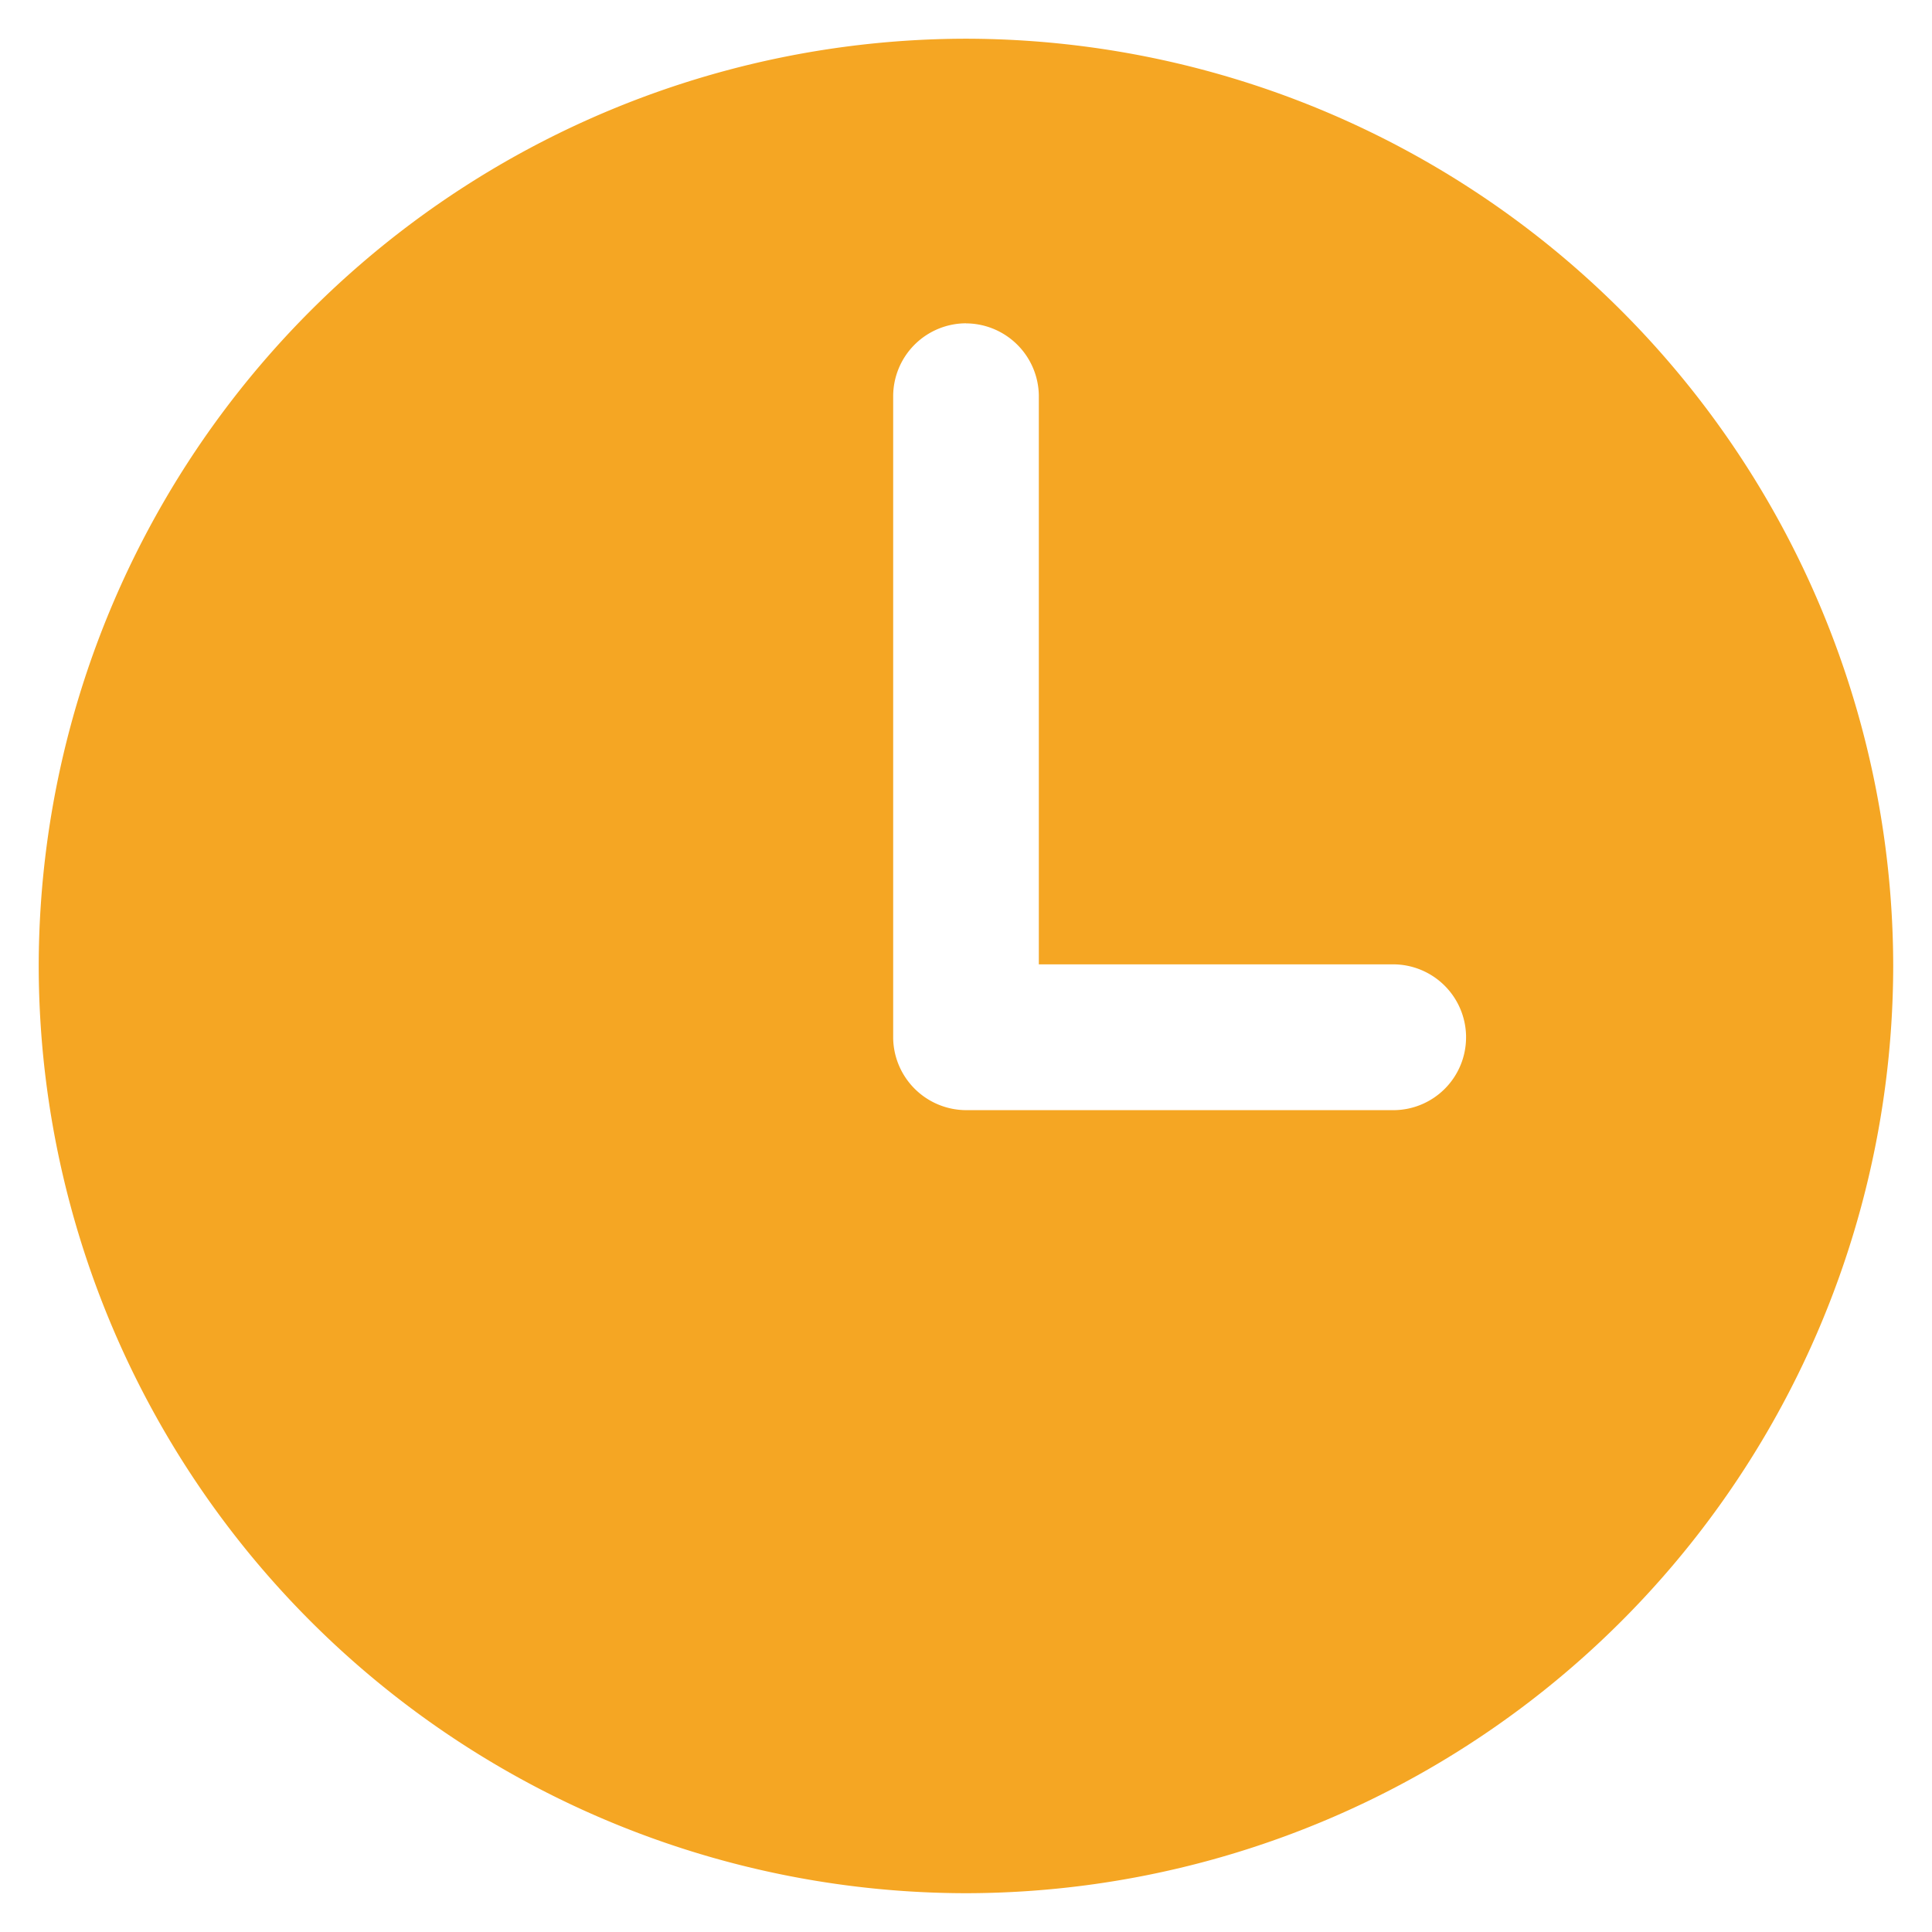 <svg xmlns="http://www.w3.org/2000/svg" width="25.003" height="25.002" viewBox="0 0 25.003 25.002"><defs><style>.a{fill:#f5a623;stroke:rgba(0,0,0,0);stroke-miterlimit:10;}</style></defs><g transform="translate(0.501 0.501)"><path class="a" d="M-12421.5-6418a12.015,12.015,0,0,1-12-12,12.015,12.015,0,0,1,12-12,12.015,12.015,0,0,1,12,12A12.015,12.015,0,0,1-12421.5-6418Zm0-20.317a.945.945,0,0,0-.942.946v8.31a.948.948,0,0,0,.942.927h5.545a.942.942,0,0,0,.927-.945v-.019a.945.945,0,0,0-.942-.923h-4.587v-7.368A.947.947,0,0,0-12421.5-6438.316Z" transform="translate(12433.5 6442)"/></g></svg>